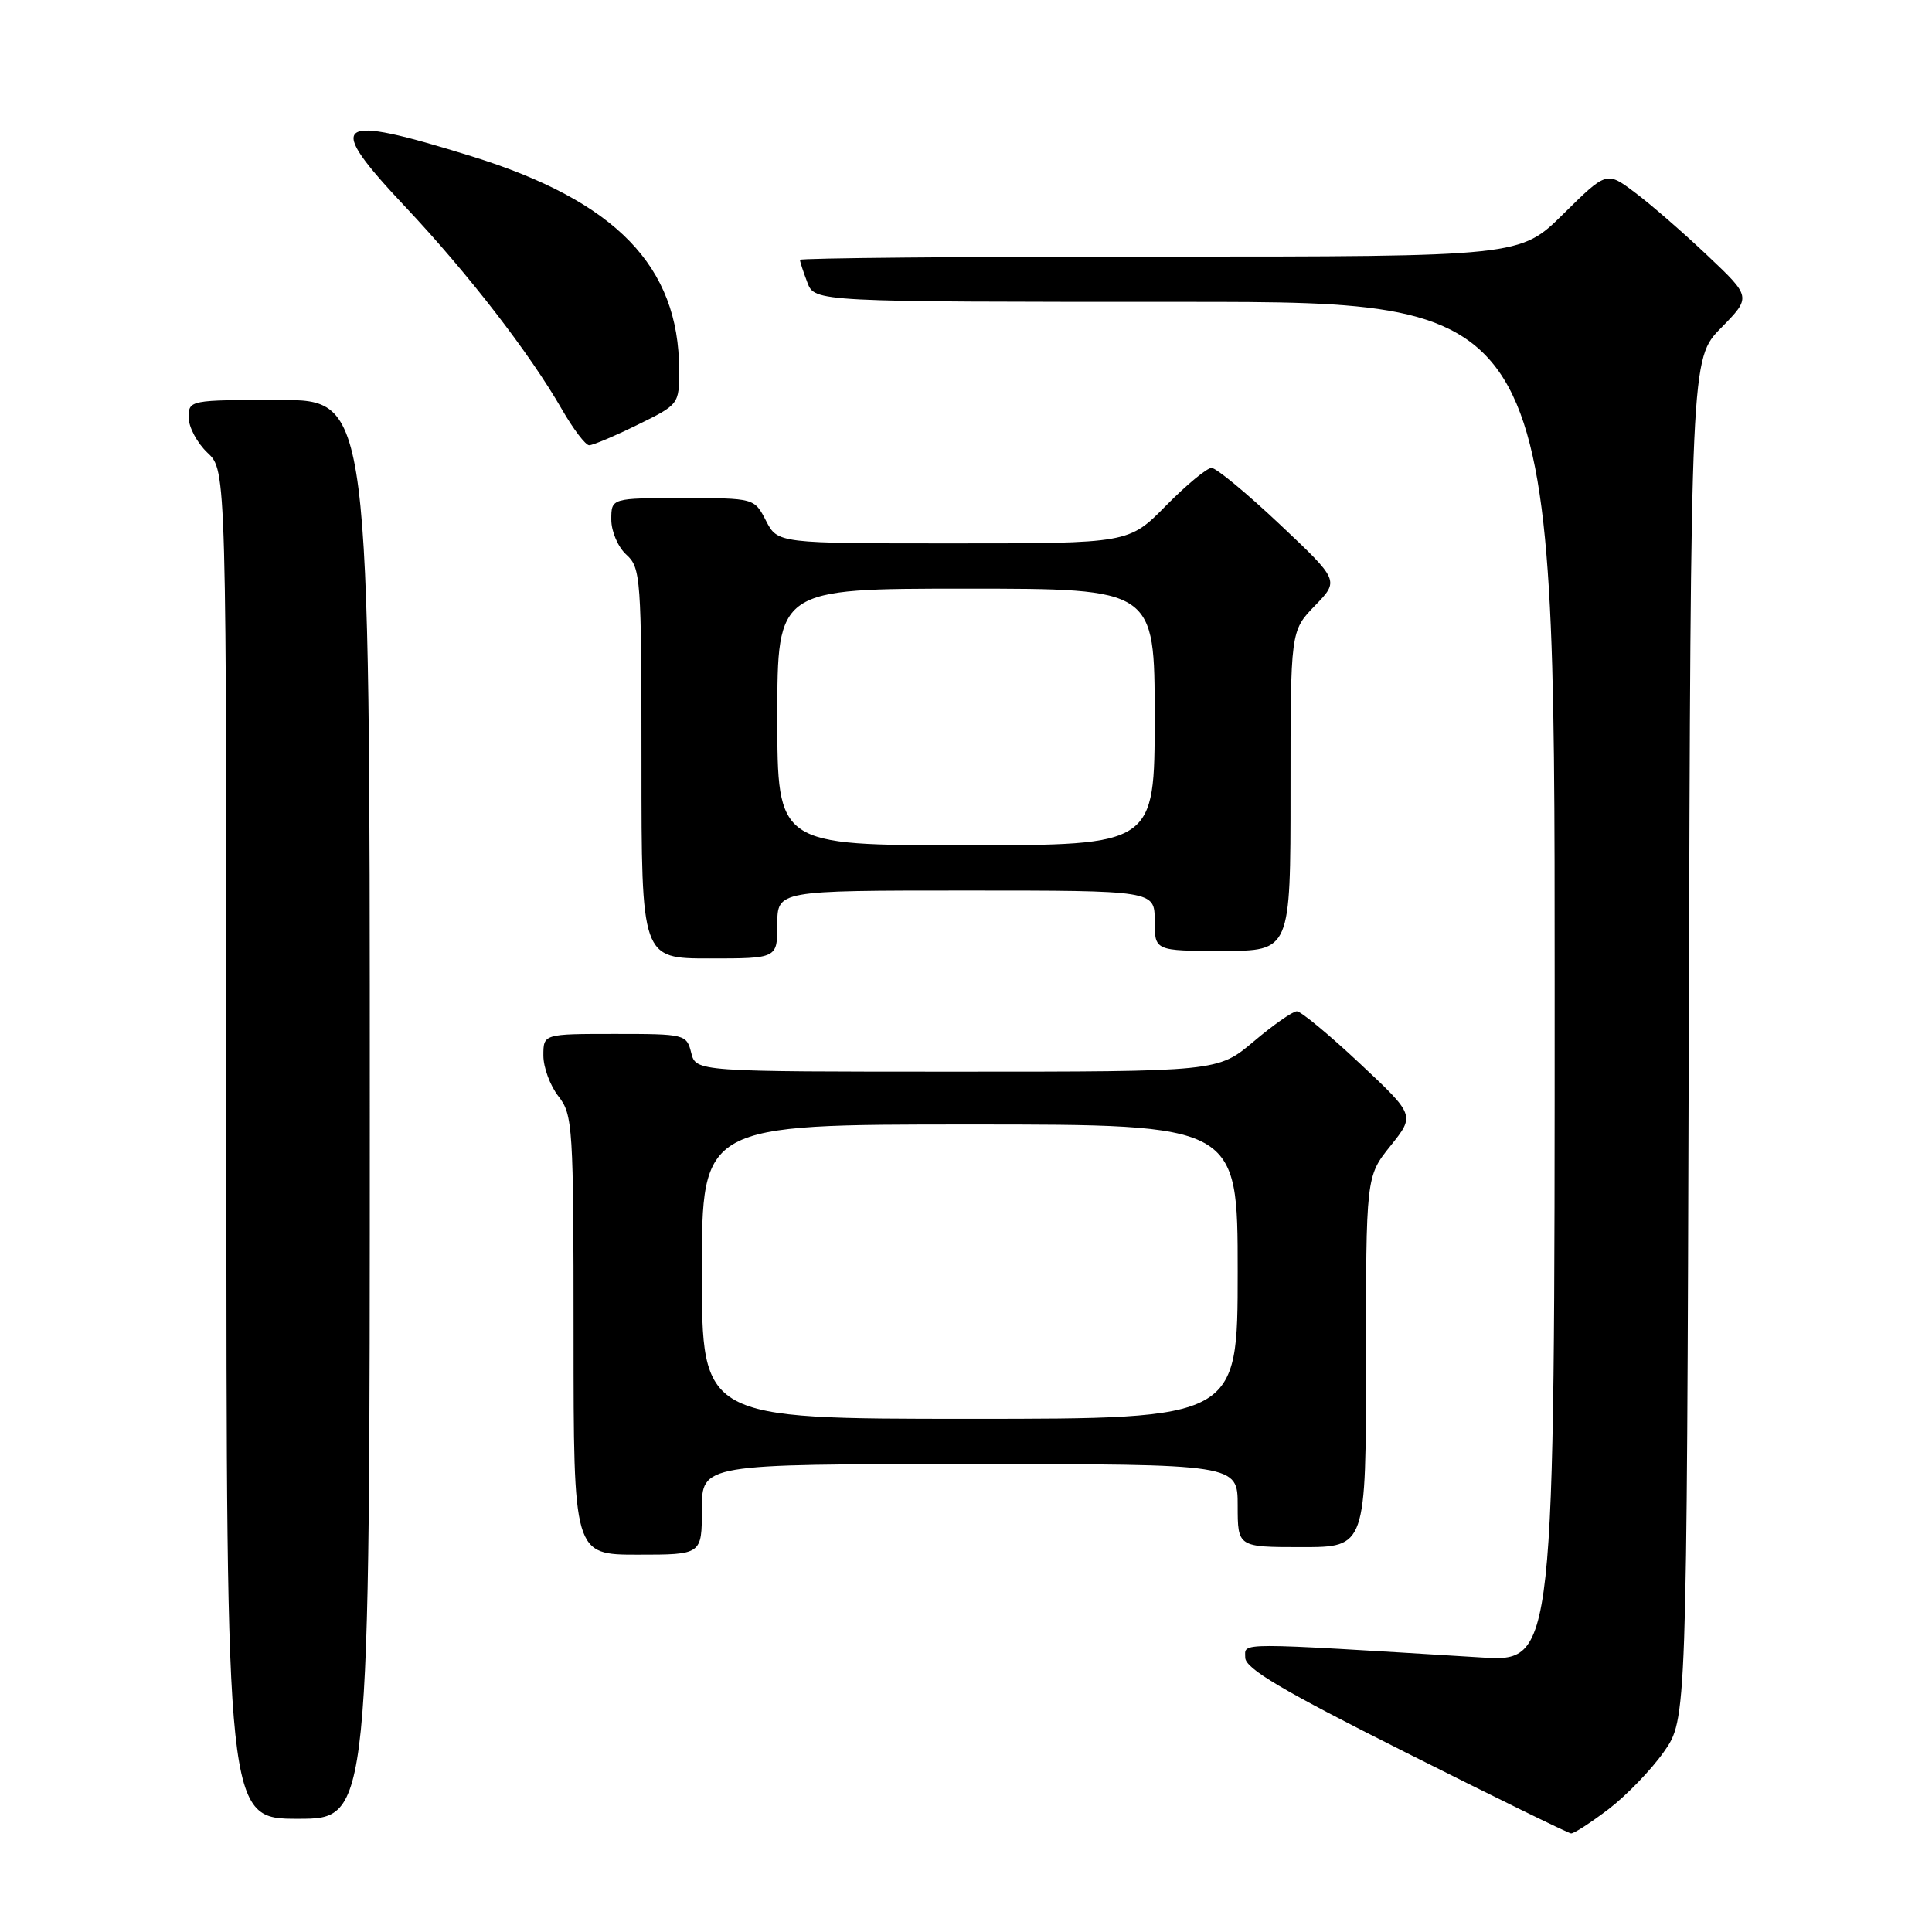 <?xml version="1.0" encoding="UTF-8" standalone="no"?>
<!DOCTYPE svg PUBLIC "-//W3C//DTD SVG 1.1//EN" "http://www.w3.org/Graphics/SVG/1.1/DTD/svg11.dtd" >
<svg xmlns="http://www.w3.org/2000/svg" xmlns:xlink="http://www.w3.org/1999/xlink" version="1.1" viewBox="0 0 256 256">
 <g >
 <path fill="currentColor"
d=" M 213.15 239.72 C 215.51 237.91 218.81 234.50 220.47 232.13 C 223.50 227.83 223.50 227.83 223.77 137.69 C 224.03 47.54 224.03 47.54 228.05 43.45 C 232.06 39.36 232.06 39.36 226.28 33.89 C 223.10 30.88 218.79 27.12 216.69 25.55 C 212.89 22.68 212.89 22.68 207.16 28.34 C 201.44 34.00 201.44 34.00 153.72 34.00 C 127.47 34.00 106.00 34.20 106.00 34.43 C 106.00 34.67 106.44 36.02 106.98 37.43 C 107.95 40.00 107.95 40.00 156.98 40.00 C 206.00 40.00 206.00 40.00 206.00 130.11 C 206.00 220.22 206.00 220.22 196.25 219.62 C 163.22 217.60 165.00 217.60 165.00 219.64 C 165.00 221.09 169.90 223.99 186.25 232.20 C 197.94 238.08 207.80 242.91 208.17 242.94 C 208.54 242.97 210.78 241.52 213.15 239.72 Z  M 49.00 147.00 C 49.00 53.00 49.00 53.00 37.00 53.00 C 25.11 53.00 25.00 53.02 25.00 55.33 C 25.00 56.60 26.13 58.71 27.50 60.00 C 30.00 62.35 30.00 62.35 30.00 151.67 C 30.00 241.00 30.00 241.00 39.50 241.00 C 49.00 241.00 49.00 241.00 49.00 147.00 Z  M 93.00 200.00 C 93.00 194.00 93.00 194.00 128.50 194.00 C 164.00 194.00 164.00 194.00 164.00 199.50 C 164.00 205.00 164.00 205.00 172.50 205.00 C 181.00 205.00 181.00 205.00 181.00 180.44 C 181.00 155.88 181.00 155.88 184.25 151.83 C 187.50 147.77 187.50 147.77 180.16 140.89 C 176.12 137.10 172.37 134.00 171.84 134.00 C 171.30 134.00 168.72 135.80 166.12 138.00 C 161.37 142.00 161.37 142.00 126.79 142.00 C 92.22 142.00 92.22 142.00 91.59 139.50 C 90.98 137.05 90.76 137.00 81.48 137.00 C 72.00 137.00 72.00 137.00 72.00 139.87 C 72.00 141.44 72.90 143.87 74.00 145.27 C 75.90 147.68 76.00 149.33 76.00 176.91 C 76.00 206.00 76.00 206.00 84.50 206.00 C 93.00 206.00 93.00 206.00 93.00 200.00 Z  M 103.00 122.50 C 103.00 118.00 103.00 118.00 128.00 118.00 C 153.00 118.00 153.00 118.00 153.00 122.00 C 153.00 126.00 153.00 126.00 162.00 126.00 C 171.00 126.00 171.00 126.00 171.00 104.80 C 171.00 83.60 171.00 83.60 174.23 80.26 C 177.47 76.92 177.47 76.92 169.56 69.46 C 165.21 65.36 161.15 62.00 160.54 62.00 C 159.93 62.00 157.21 64.25 154.50 67.00 C 149.58 72.00 149.58 72.00 126.31 72.00 C 103.05 72.00 103.05 72.00 101.50 69.00 C 99.95 66.00 99.95 66.00 90.47 66.00 C 81.00 66.00 81.00 66.00 81.00 68.85 C 81.00 70.42 81.89 72.50 83.00 73.50 C 84.90 75.22 85.00 76.58 85.00 101.15 C 85.00 127.00 85.00 127.00 94.00 127.00 C 103.00 127.00 103.00 127.00 103.00 122.50 Z  M 84.48 56.29 C 89.97 53.60 90.00 53.56 89.99 49.04 C 89.98 35.27 81.61 26.65 62.50 20.71 C 44.13 15.01 42.91 15.94 53.74 27.44 C 62.02 36.24 70.19 46.81 74.46 54.25 C 75.96 56.86 77.59 59.00 78.07 59.00 C 78.56 59.00 81.44 57.78 84.48 56.29 Z  M 93.00 168.50 C 93.00 149.00 93.00 149.00 128.50 149.00 C 164.00 149.00 164.00 149.00 164.00 168.50 C 164.00 188.00 164.00 188.00 128.50 188.00 C 93.00 188.00 93.00 188.00 93.00 168.50 Z  M 103.00 95.00 C 103.00 78.00 103.00 78.00 128.00 78.00 C 153.00 78.00 153.00 78.00 153.00 95.00 C 153.00 112.00 153.00 112.00 128.00 112.00 C 103.00 112.00 103.00 112.00 103.00 95.00 Z "/>
</g>
</svg>